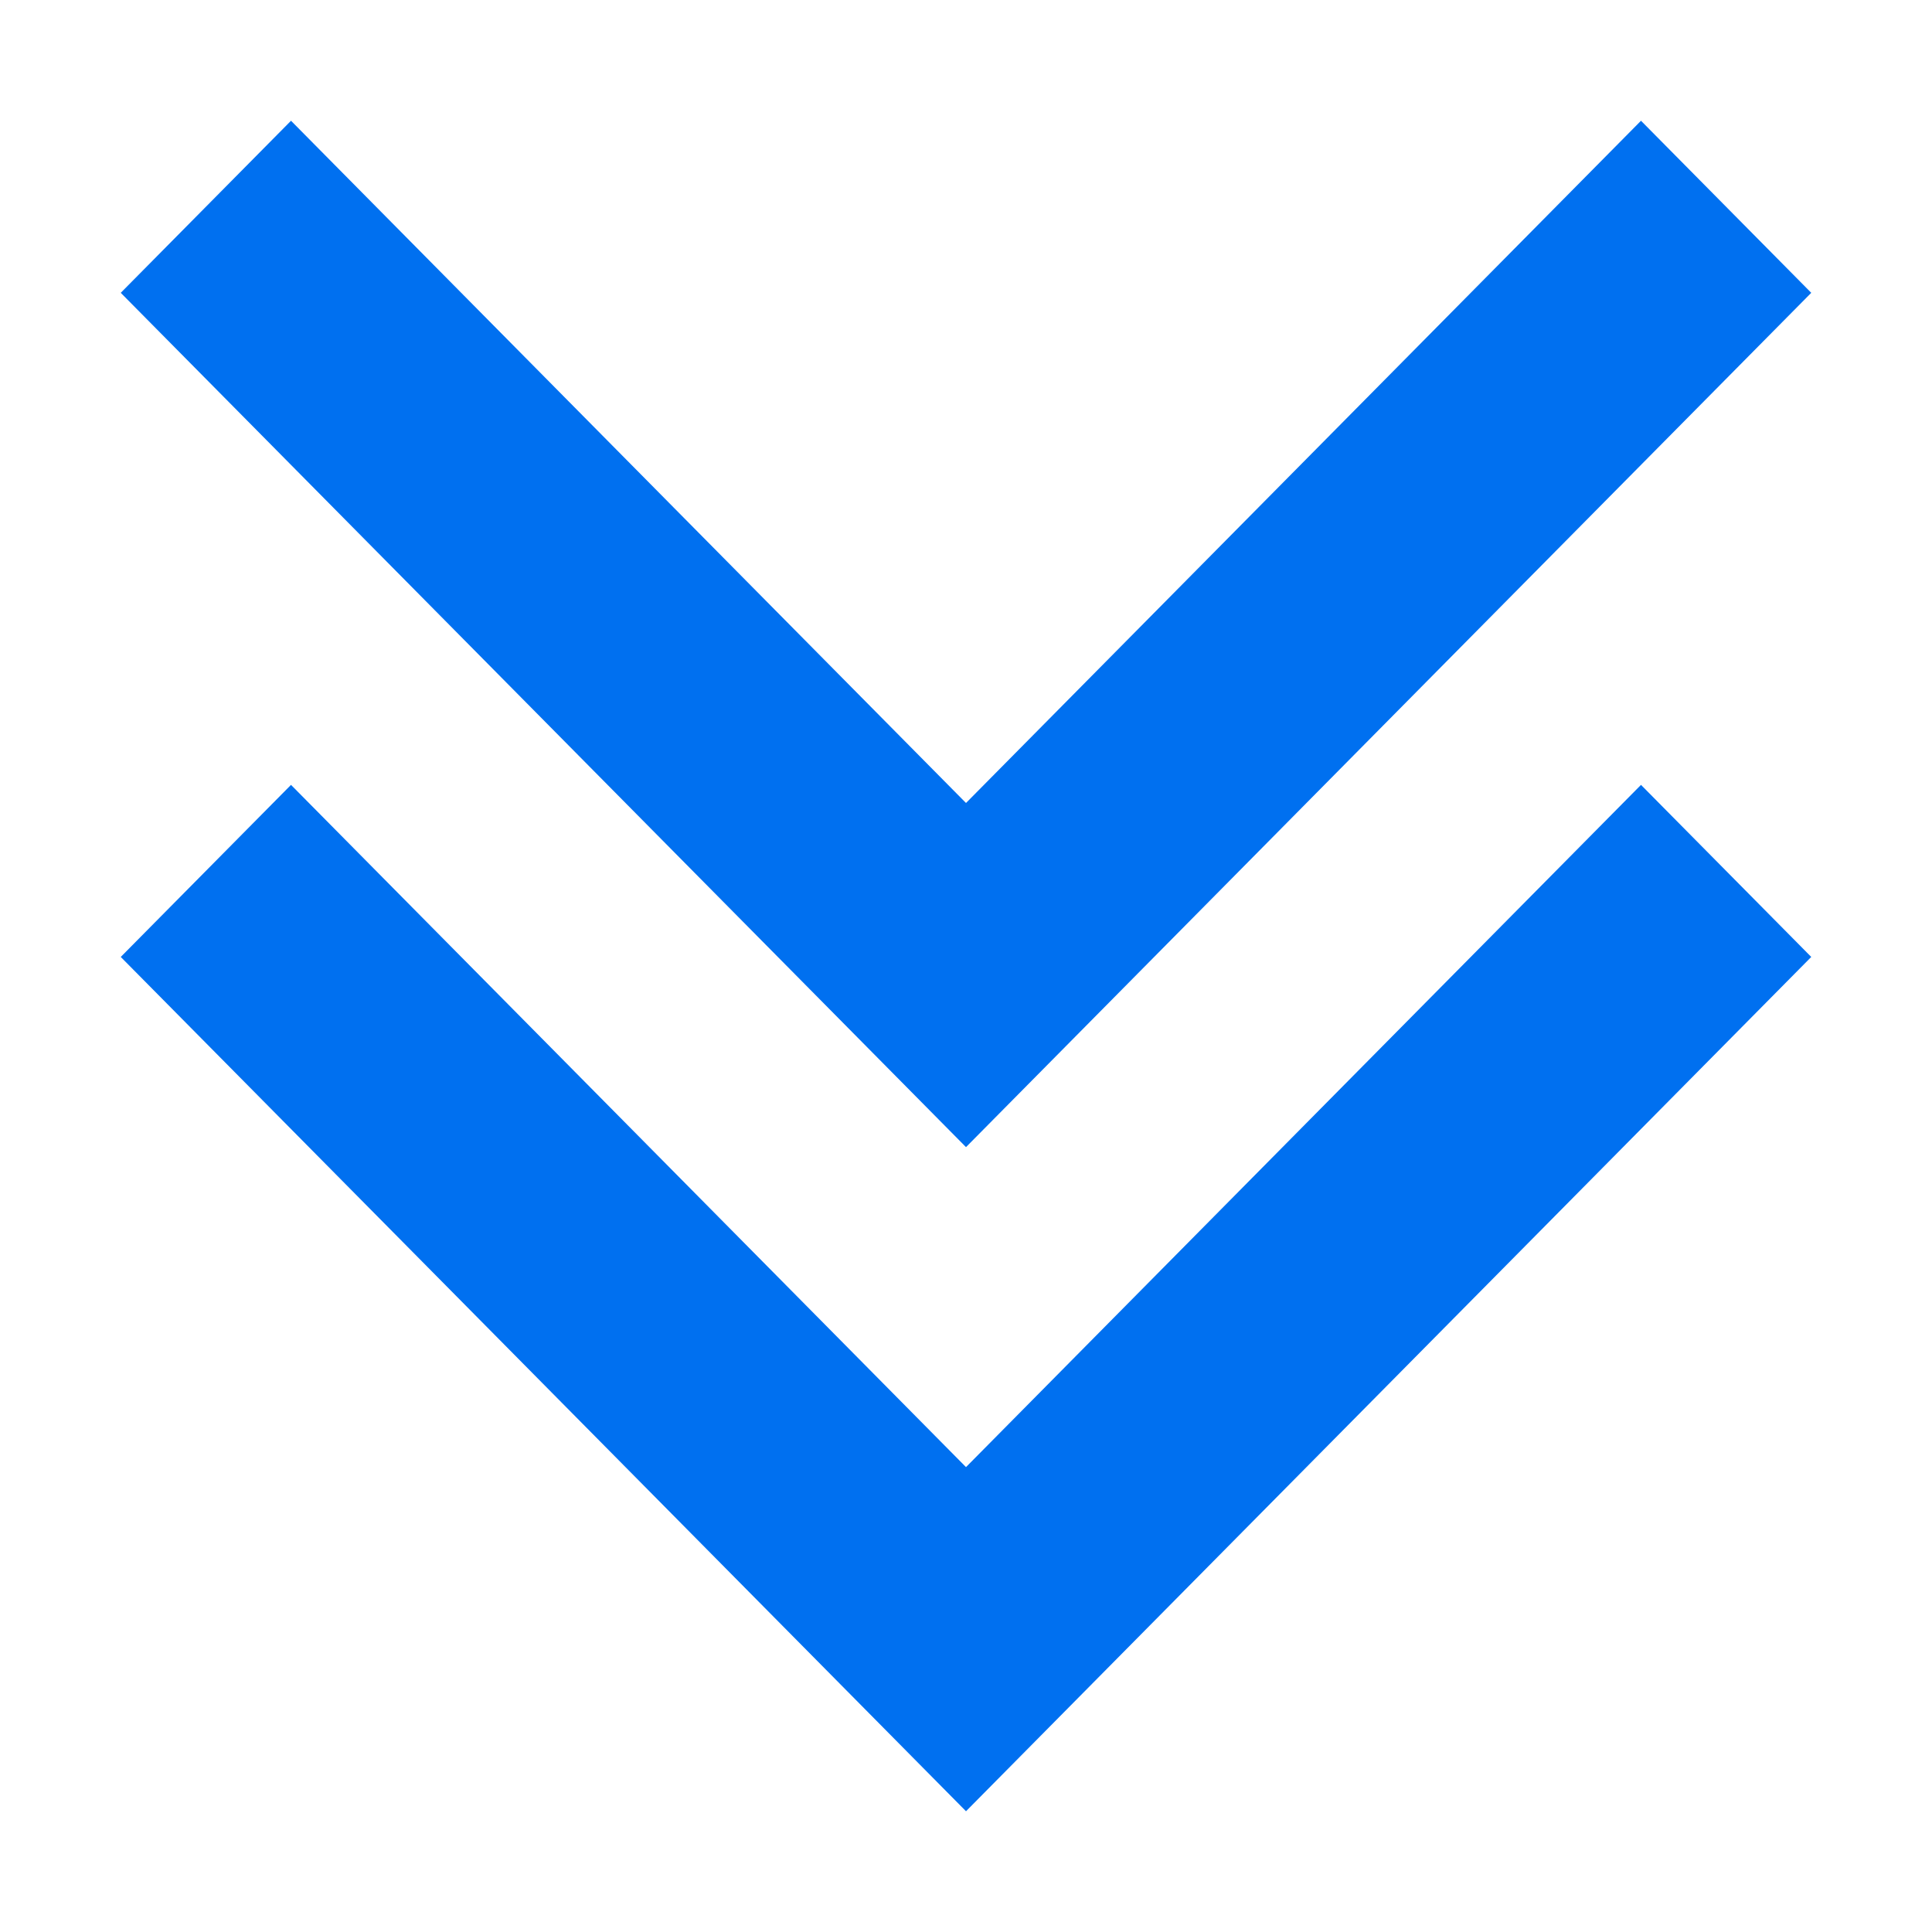 <svg xmlns="http://www.w3.org/2000/svg" width="16" height="16" viewBox="0 0 16 16">
  <path fill="#0070F0" fill-rule="evenodd" d="M15,2.425 L8,9.5 L1,2.425 L2.41,1 L8,6.65 L13.59,1 L15,2.425 Z M15,7.925 L8,15 L1,7.925 L2.41,6.5 L8,12.15 L13.59,6.5 L15,7.925 Z"/>
</svg>
